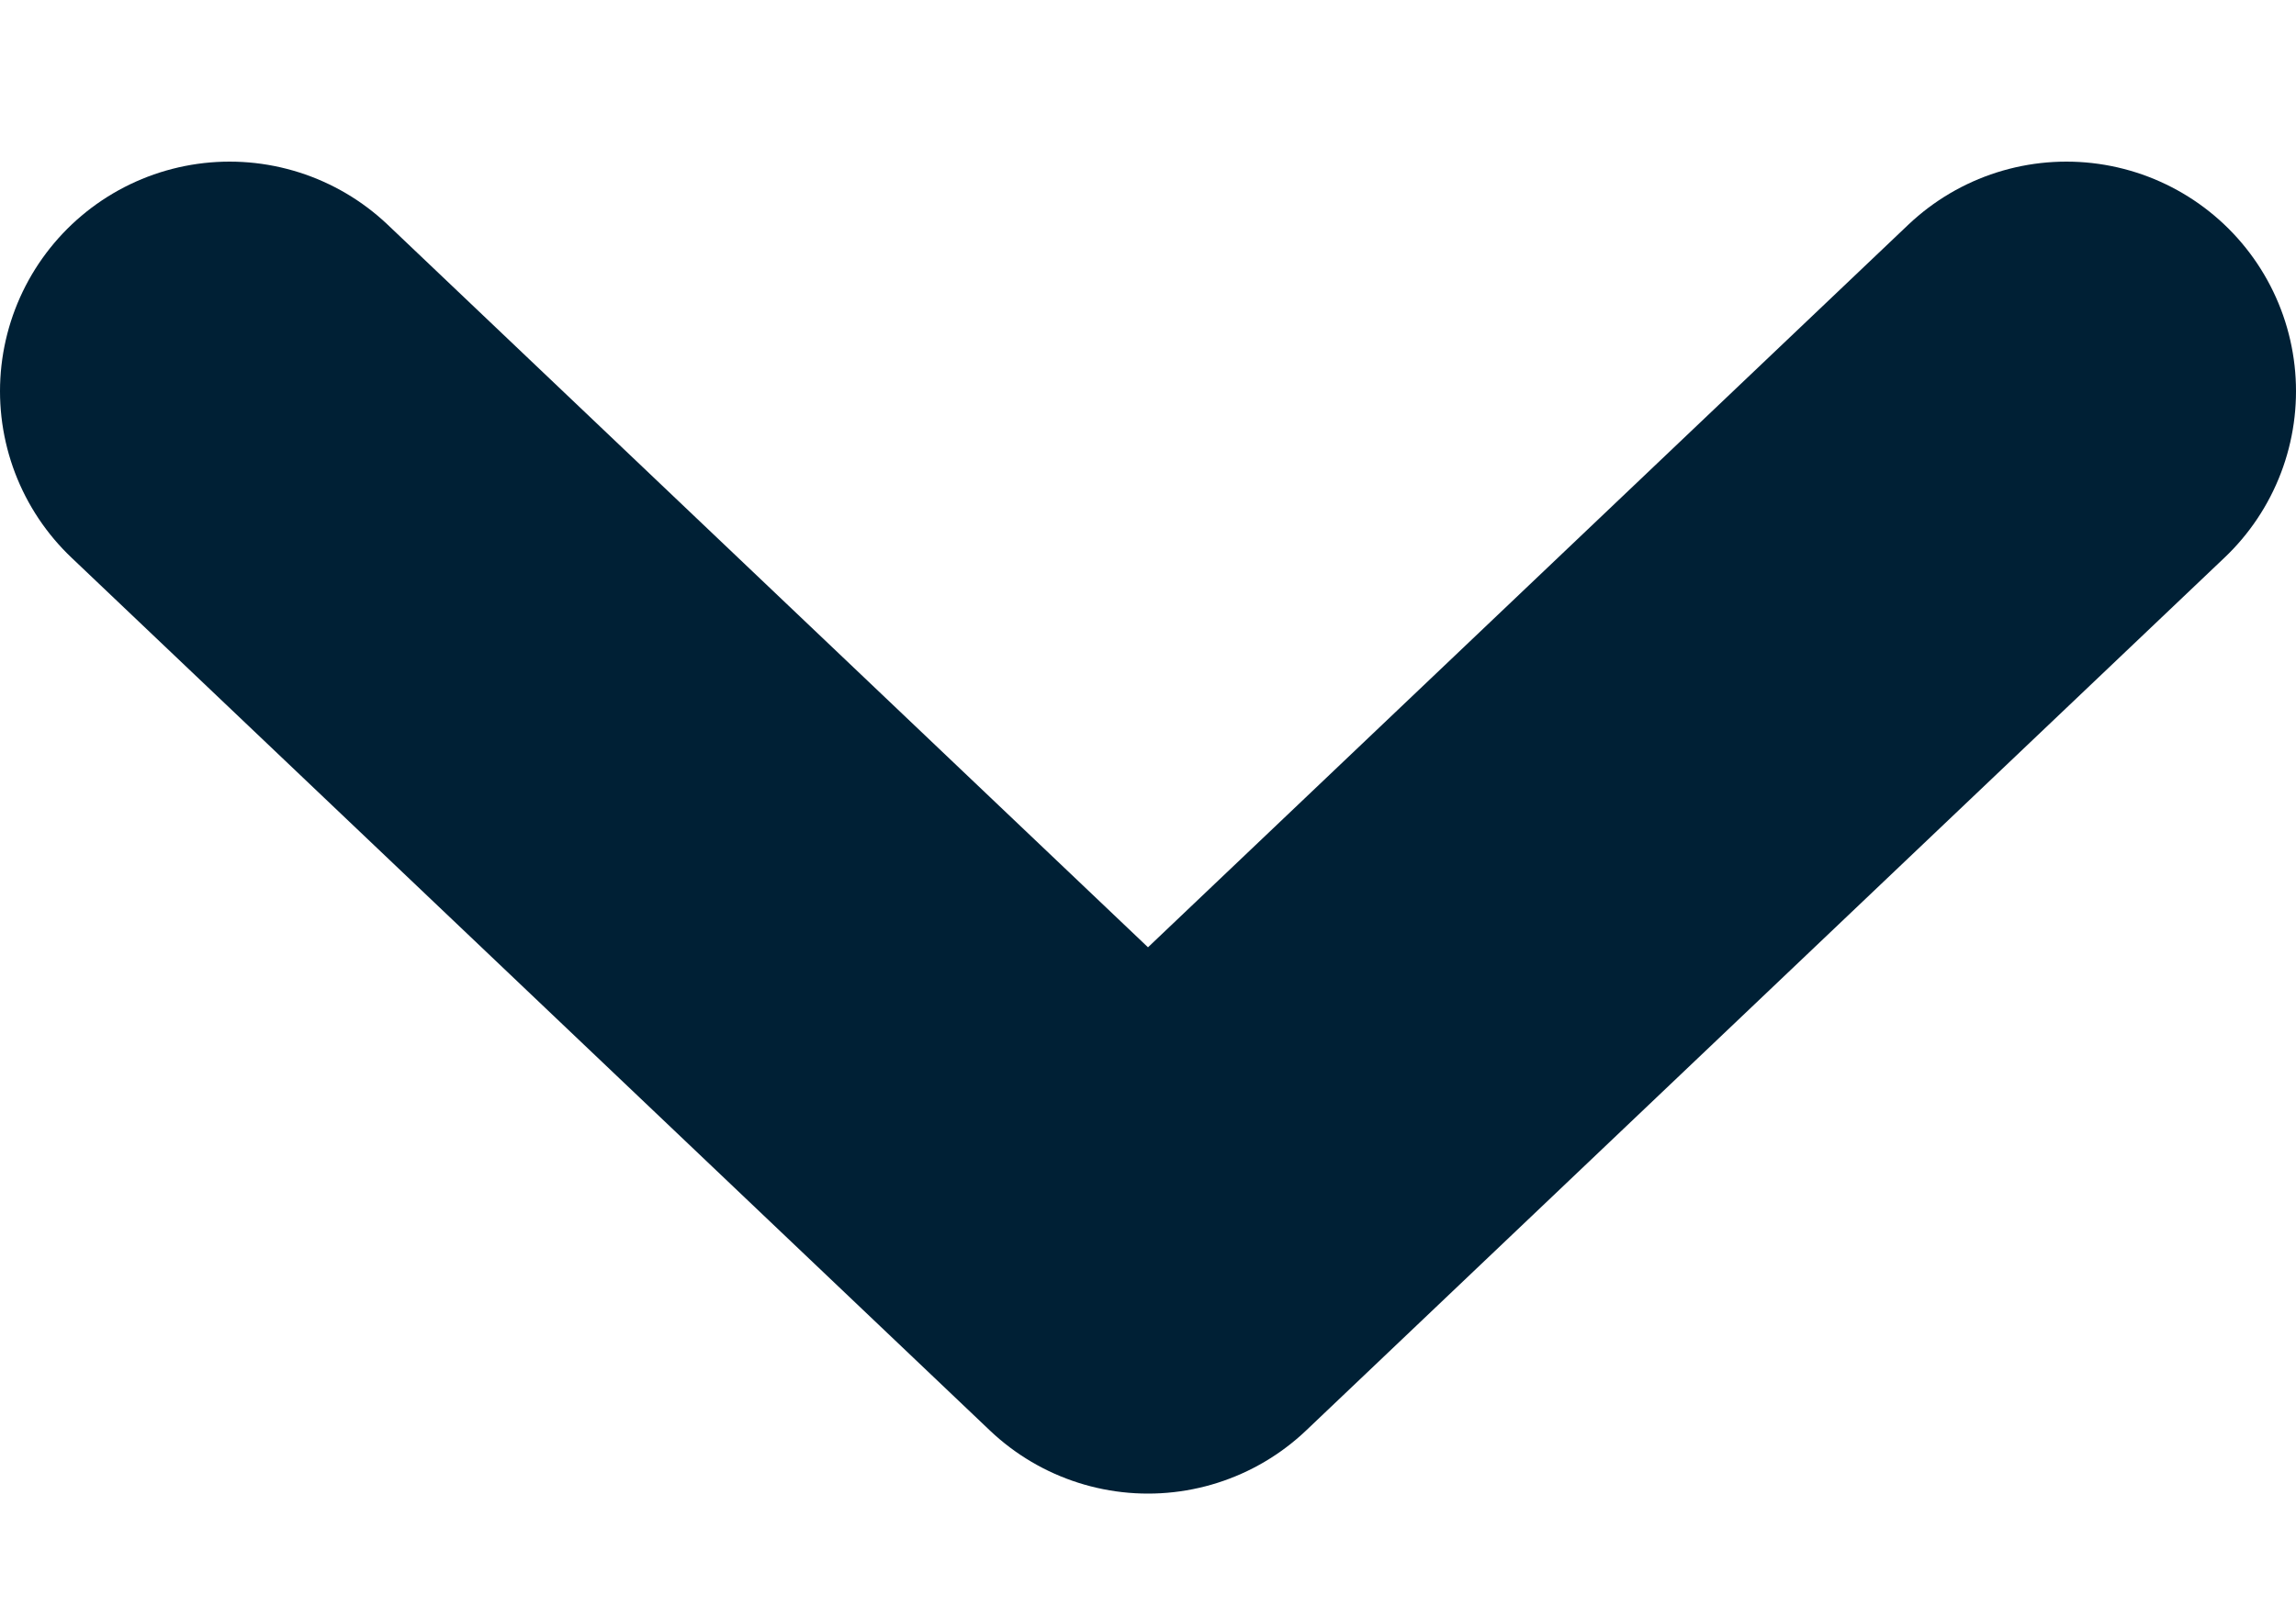 <svg width="10" height="7" viewBox="0 0 10 7" fill="none" xmlns="http://www.w3.org/2000/svg">
<path d="M1 1.704L5 5.506L9 1.704" stroke="#002035" stroke-width="2" stroke-linecap="round" stroke-linejoin="round"/>
</svg>
